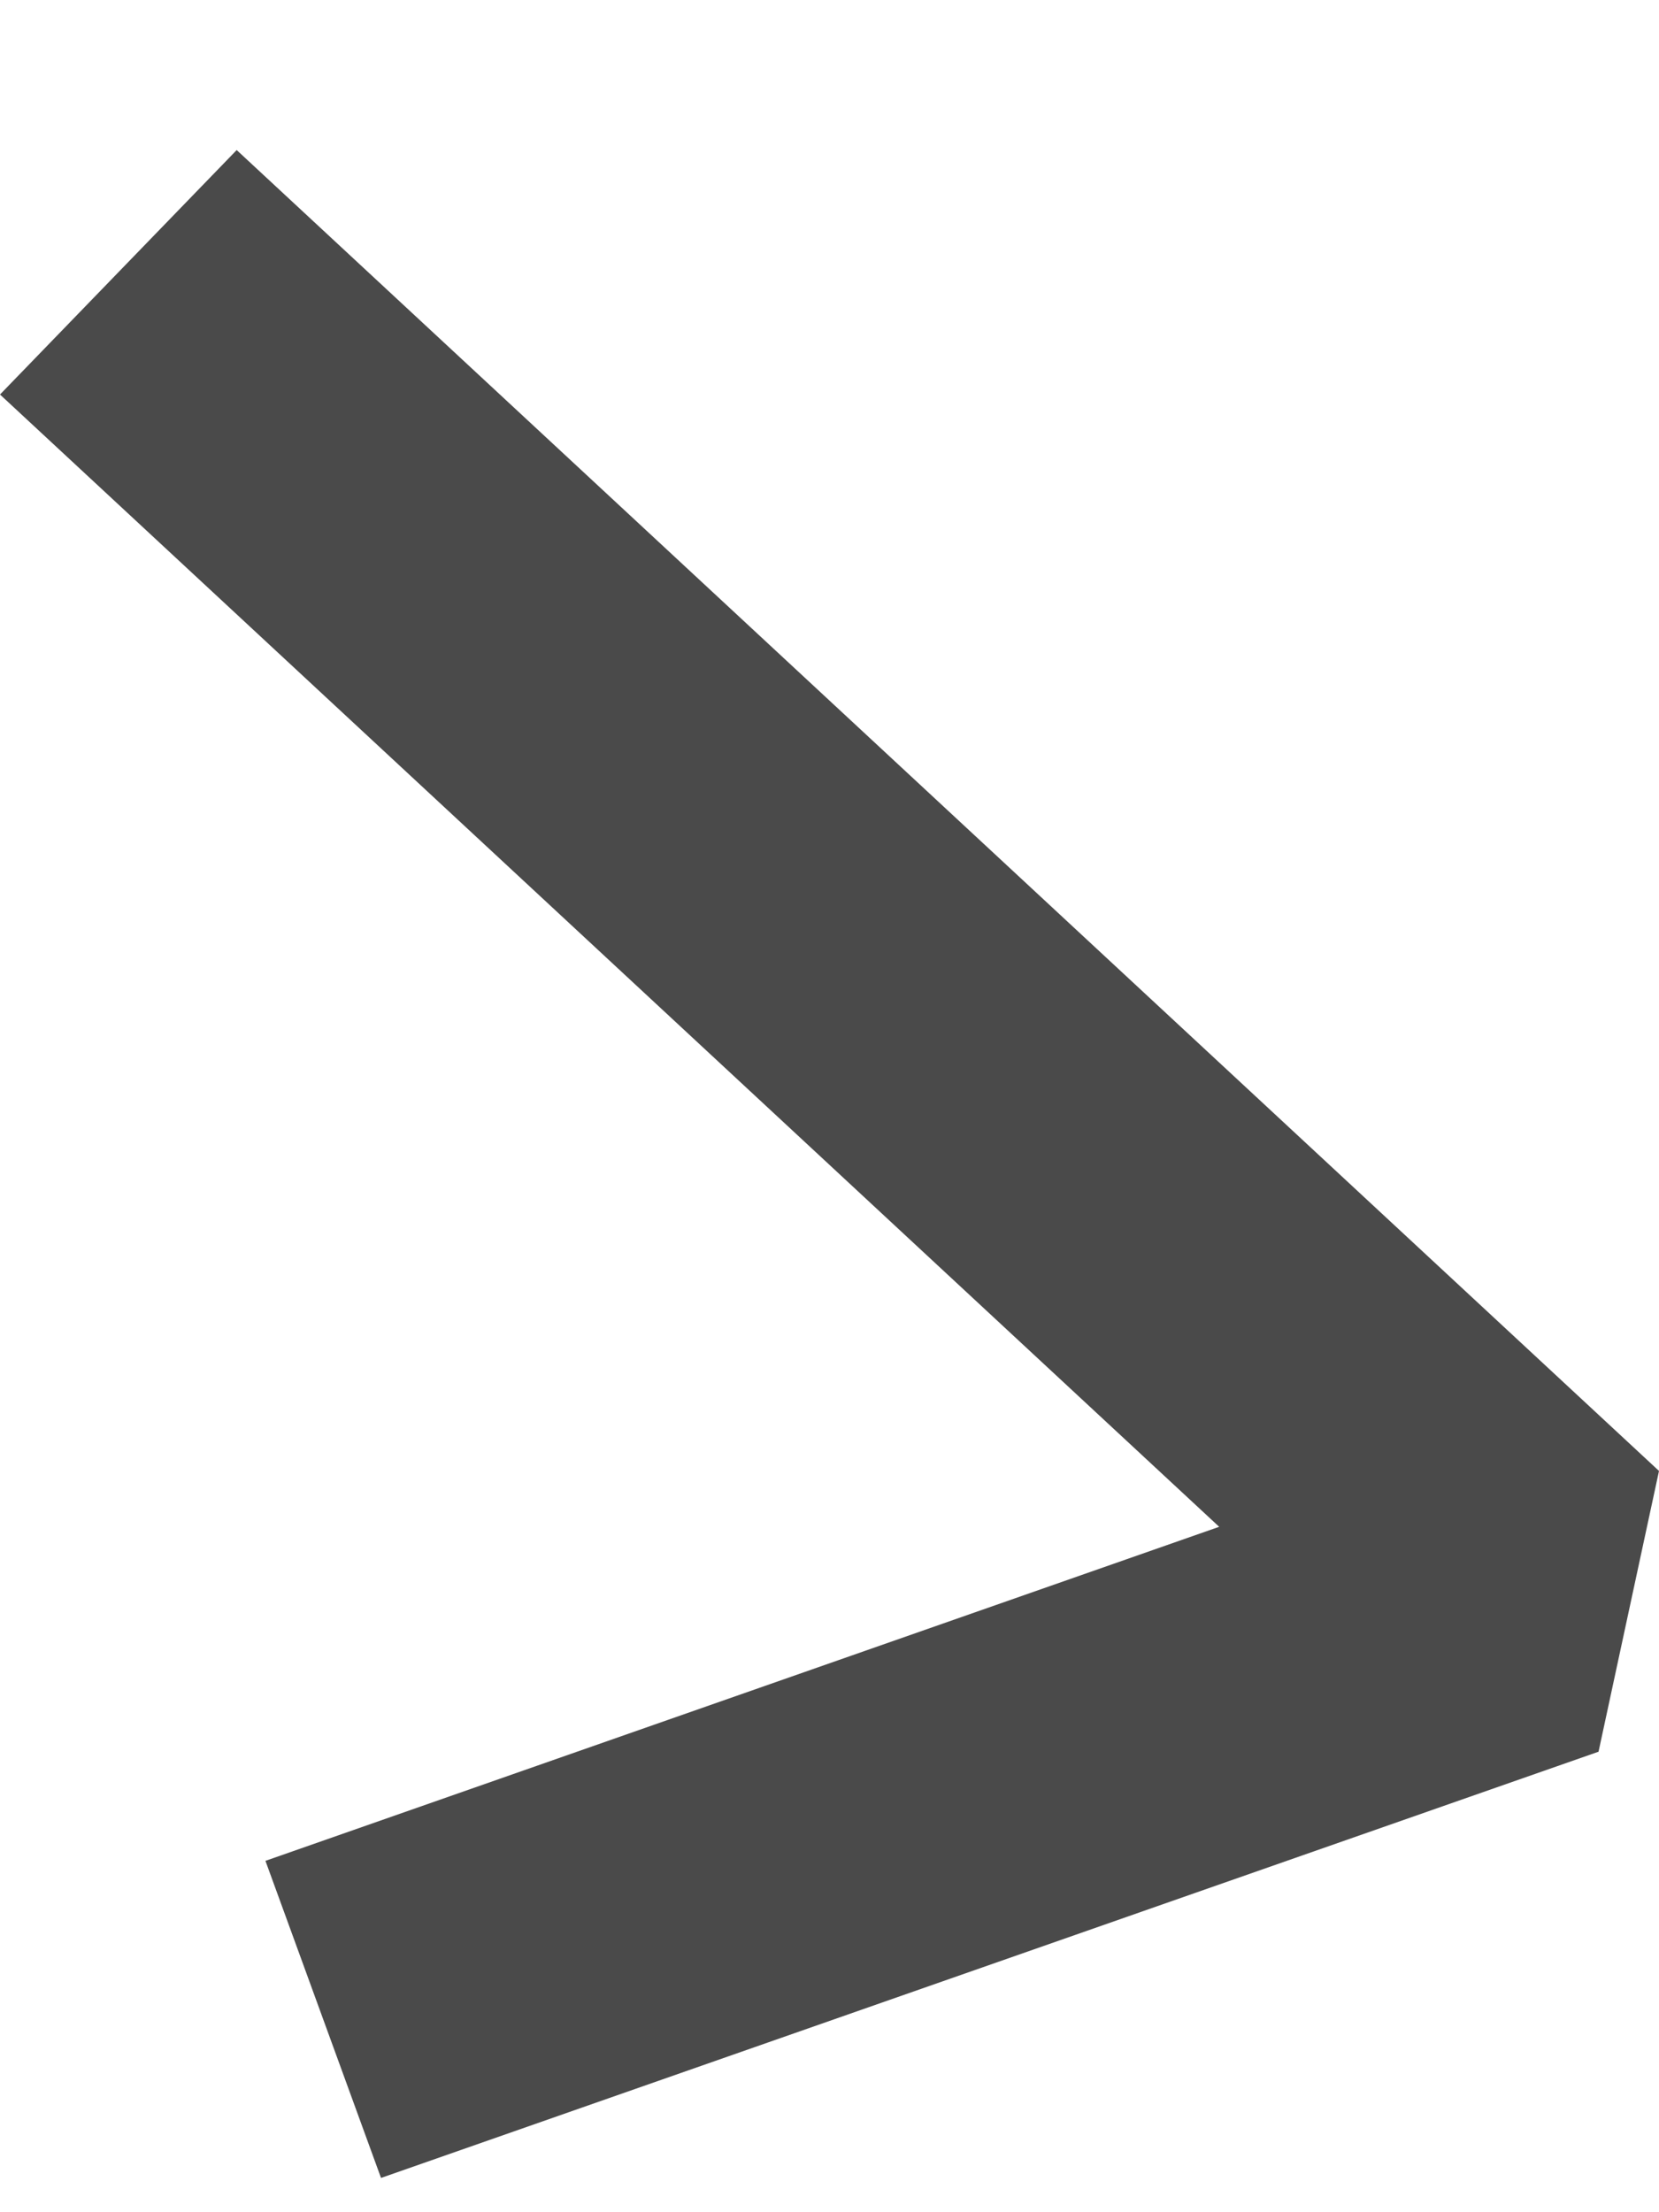 <svg width="9" height="12" fill="none" xmlns="http://www.w3.org/2000/svg"><g clip-path="url(#clip0_27_322)"><path d="M2.067 11.814l-.627-1.72 5.174-1.812L0 2.14 1.284.814 9 7.979l-.328 1.523-6.605 2.312z" fill="#4A4A4A"/></g><defs><clipPath id="clip0_27_322"><path fill="#fff" transform="translate(0 .814)" d="M0 0h9v11H0z"/></clipPath></defs></svg>